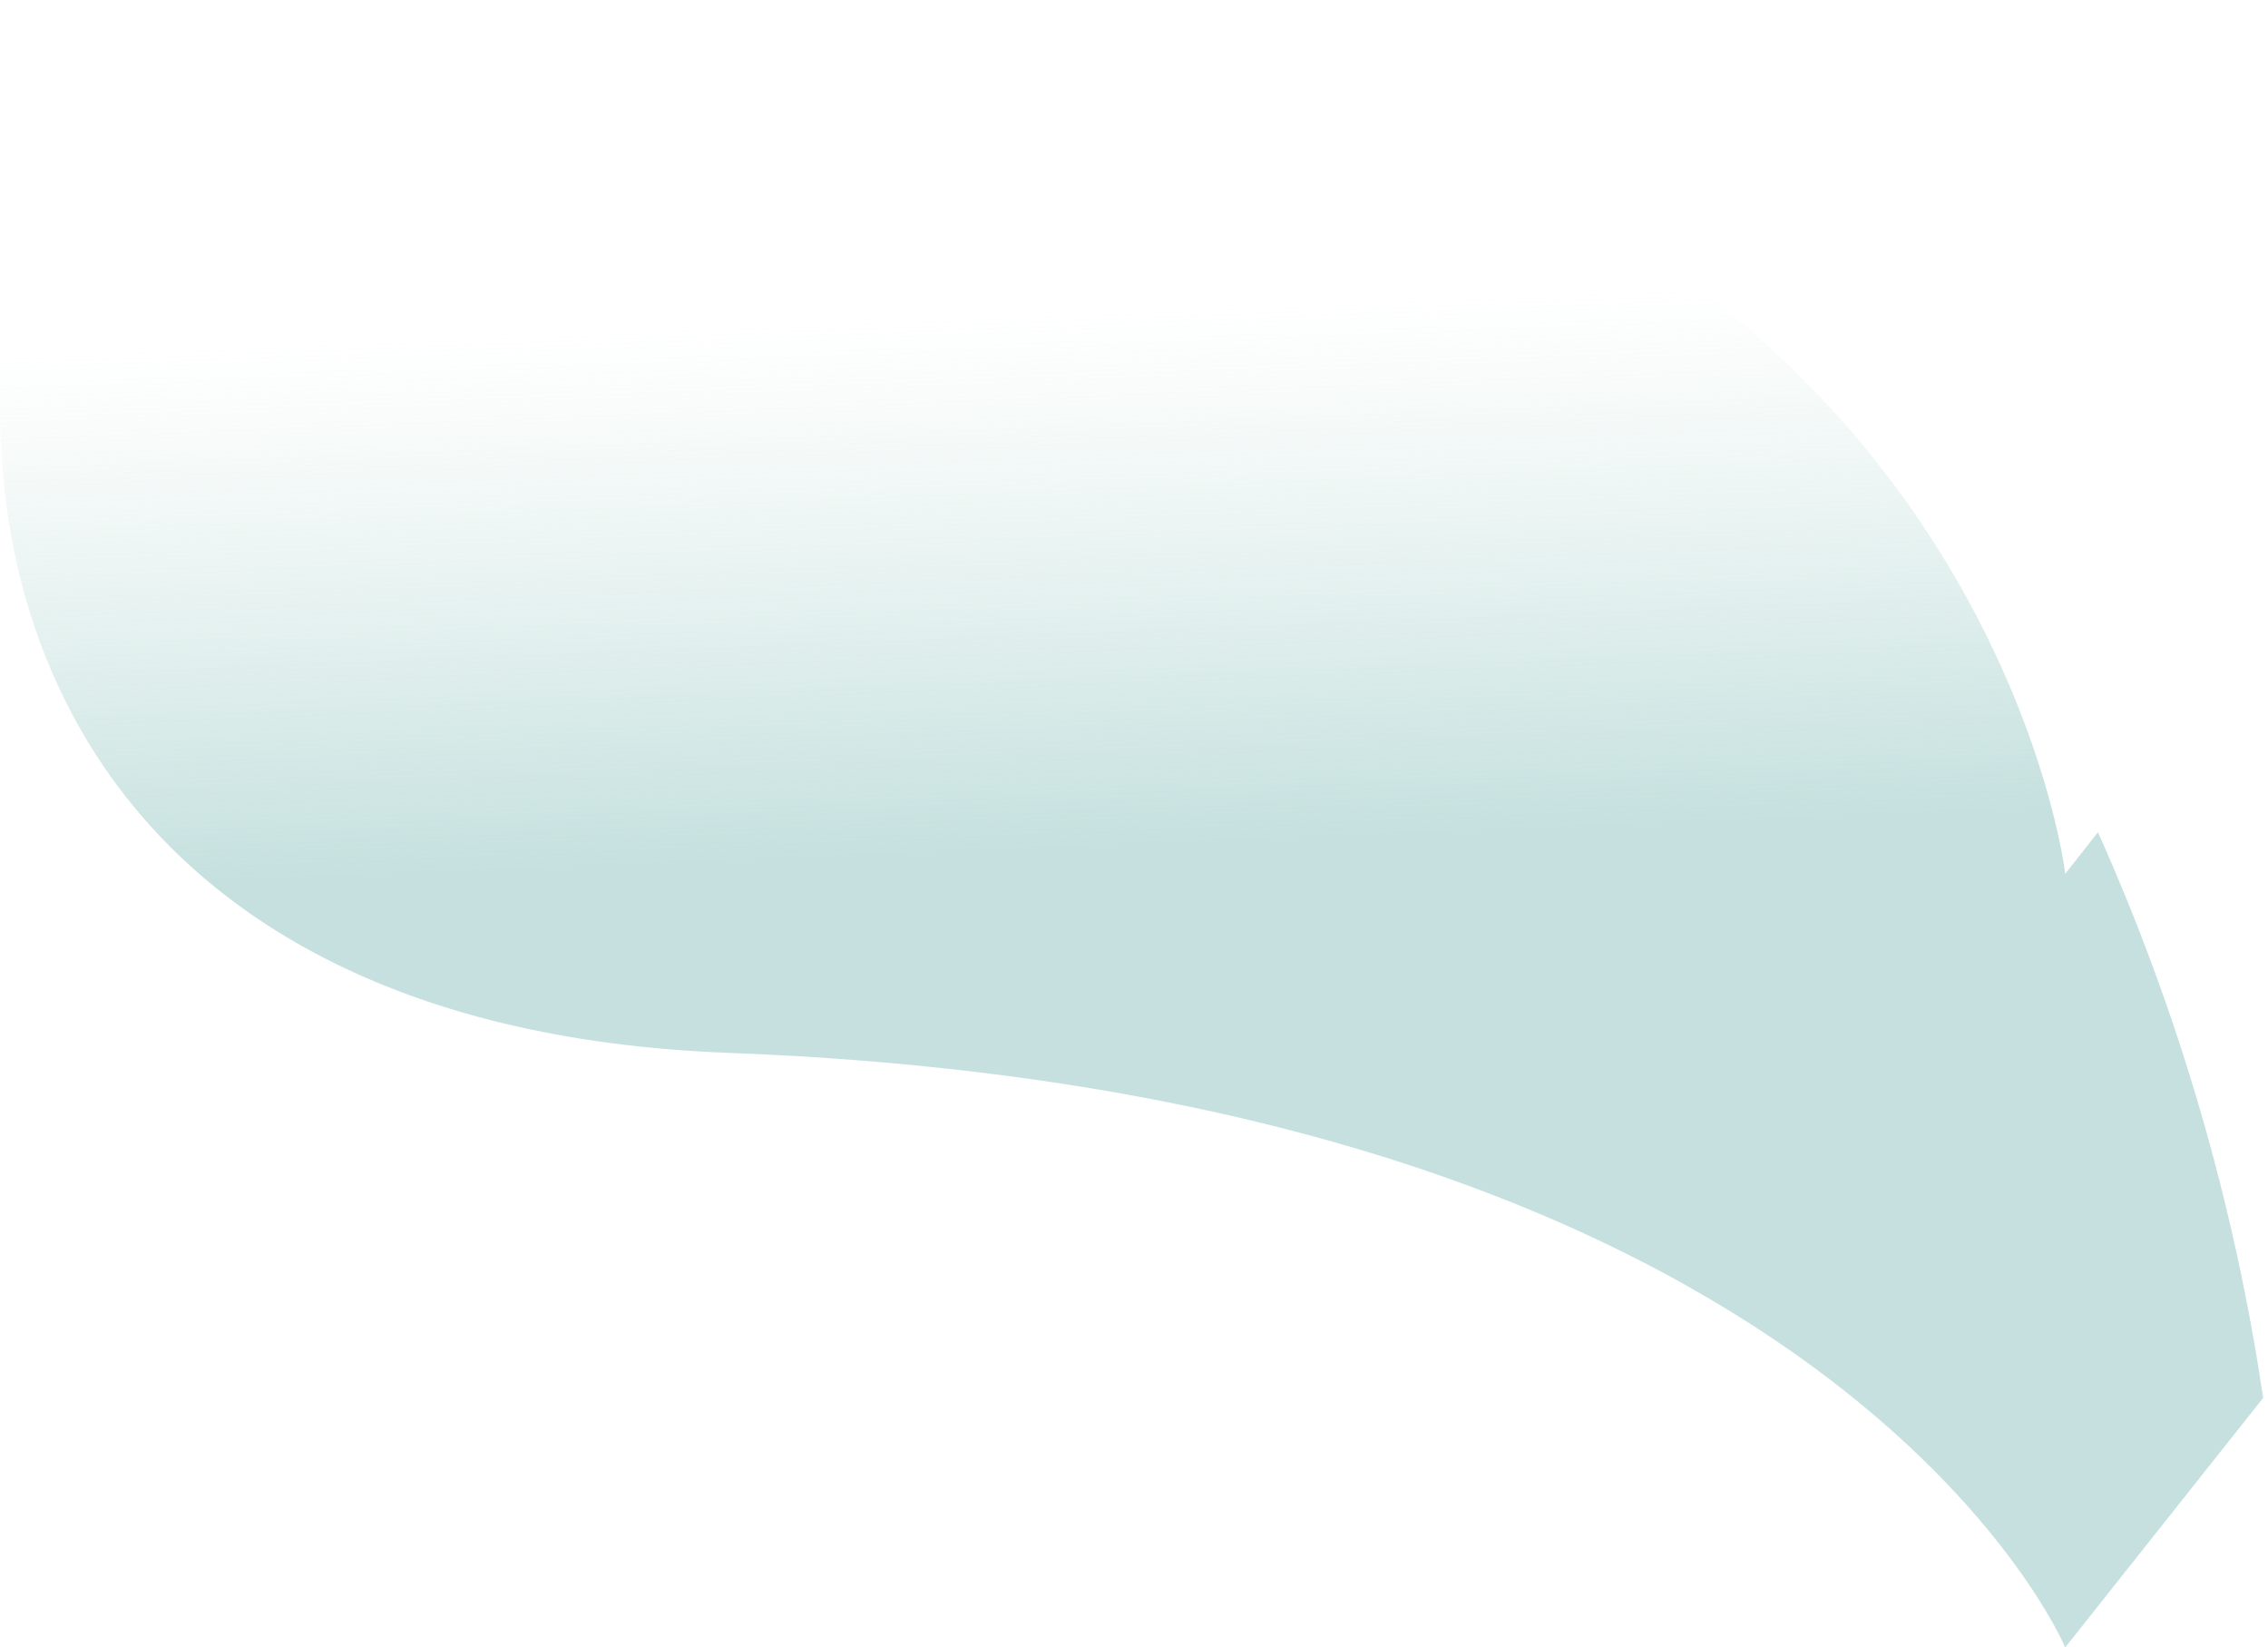 <svg width="84" height="61" viewBox="0 0 84 61" fill="none" xmlns="http://www.w3.org/2000/svg">
<path d="M76.489 32.336C76.489 32.336 72.961 2.525 31.982 0.97C20.549 0.529 8.135 5.821 4.034 0C3.043 1.531 2.253 3.184 1.686 4.917C-3.43 20.572 2.568 38.057 26.966 38.984C67.945 40.527 76.489 61 76.489 61L83.82 51.761C82.748 44.532 80.689 37.484 77.702 30.814L76.489 32.358V32.336Z" fill="url(#paint0_linear_1_850)"/>
<defs>
<linearGradient id="paint0_linear_1_850" x1="39.479" y1="2.074" x2="41.124" y2="43.185" gradientUnits="userSpaceOnUse">
<stop offset="0.228" stop-color="#B5D9CD" stop-opacity="0"/>
<stop offset="0.365" stop-color="#A5D0C7" stop-opacity="0.141"/>
<stop offset="0.567" stop-color="#92C6C1" stop-opacity="0.349"/>
<stop offset="0.711" stop-color="#8CC2BF" stop-opacity="0.502"/>
</linearGradient>
</defs>
</svg>
